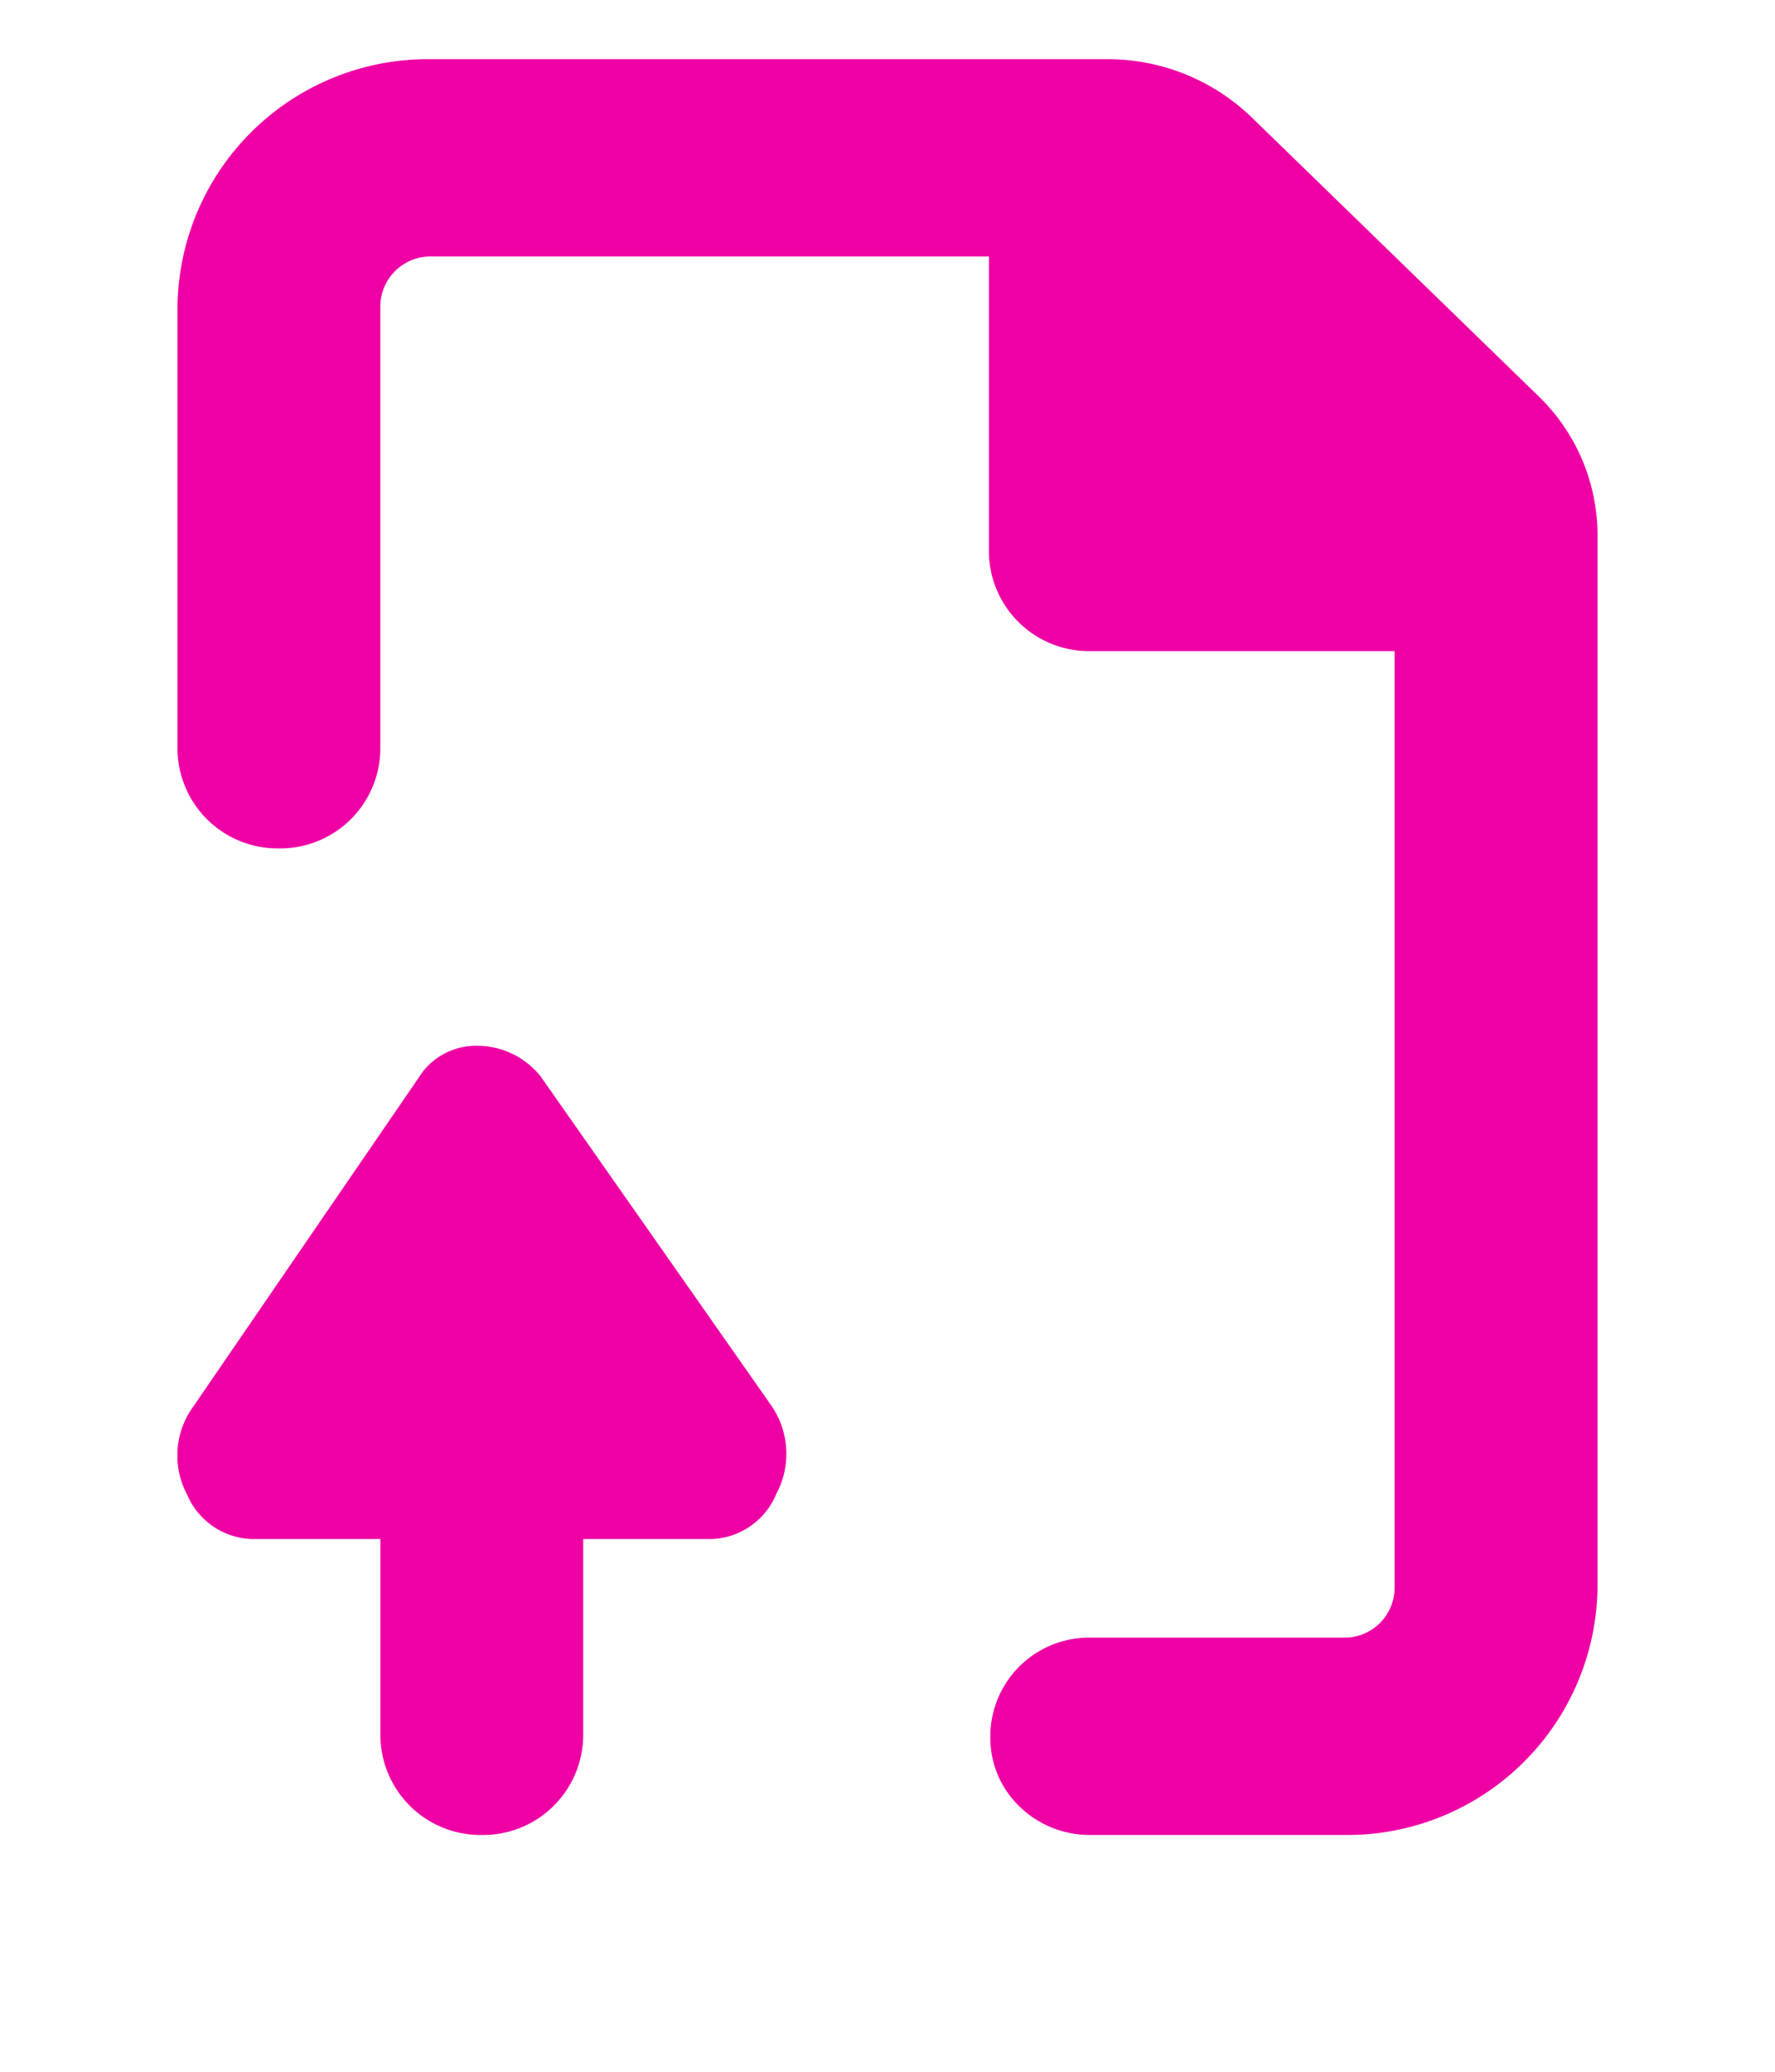 <svg xmlns="http://www.w3.org/2000/svg" xmlns:xlink="http://www.w3.org/1999/xlink" width="30" height="35" viewBox="0 0 30 35">
  <defs>
    <clipPath id="clip-path">
      <path id="Clip_2" data-name="Clip 2" d="M0,0H24V30H0Z" transform="translate(0 0.5)" fill="none"/>
    </clipPath>
    <clipPath id="clip-archivoSubir">
      <rect width="30" height="35"/>
    </clipPath>
  </defs>
  <g id="archivoSubir" clip-path="url(#clip-archivoSubir)">
    <g id="Group_3" data-name="Group 3" transform="translate(3 3.5)">
      <path id="Clip_2-2" data-name="Clip 2" d="M0,0H24V30H0Z" transform="translate(0 0.5)" fill="none"/>
      <g id="Group_3-2" data-name="Group 3" transform="translate(0 -3)" clip-path="url(#clip-path)">
        <path id="Fill_1" data-name="Fill 1" d="M19.715,30H15.427a1.7,1.7,0,0,1-1.215-.5,1.607,1.607,0,0,1-.474-1.149V28.3a1.67,1.67,0,0,1,1.69-1.634h4.286a.846.846,0,0,0,.857-.833V10H15.429a1.693,1.693,0,0,1-1.715-1.667v-5H4.286a.847.847,0,0,0-.858.833v7.5a1.693,1.693,0,0,1-1.714,1.667A1.693,1.693,0,0,1,0,11.667v-7.5A4.232,4.232,0,0,1,4.286,0H15.723a3.5,3.5,0,0,1,2.425.976L23,5.69A3.266,3.266,0,0,1,24,8.047V25.834A4.232,4.232,0,0,1,19.715,30ZM5.143,30a1.693,1.693,0,0,1-1.714-1.666V25H1.255A1.231,1.231,0,0,1,.16,24.244a1.4,1.4,0,0,1,.1-1.472L4.149,17.1a1.149,1.149,0,0,1,.921-.433,1.374,1.374,0,0,1,1.067.517l3.89,5.548a1.435,1.435,0,0,1,.093,1.507A1.23,1.23,0,0,1,9.032,25H6.857v3.334A1.693,1.693,0,0,1,5.143,30Z" transform="translate(0 0.5)" fill="#ef00a5"/>
      </g>
    </g>
  </g>
</svg>
